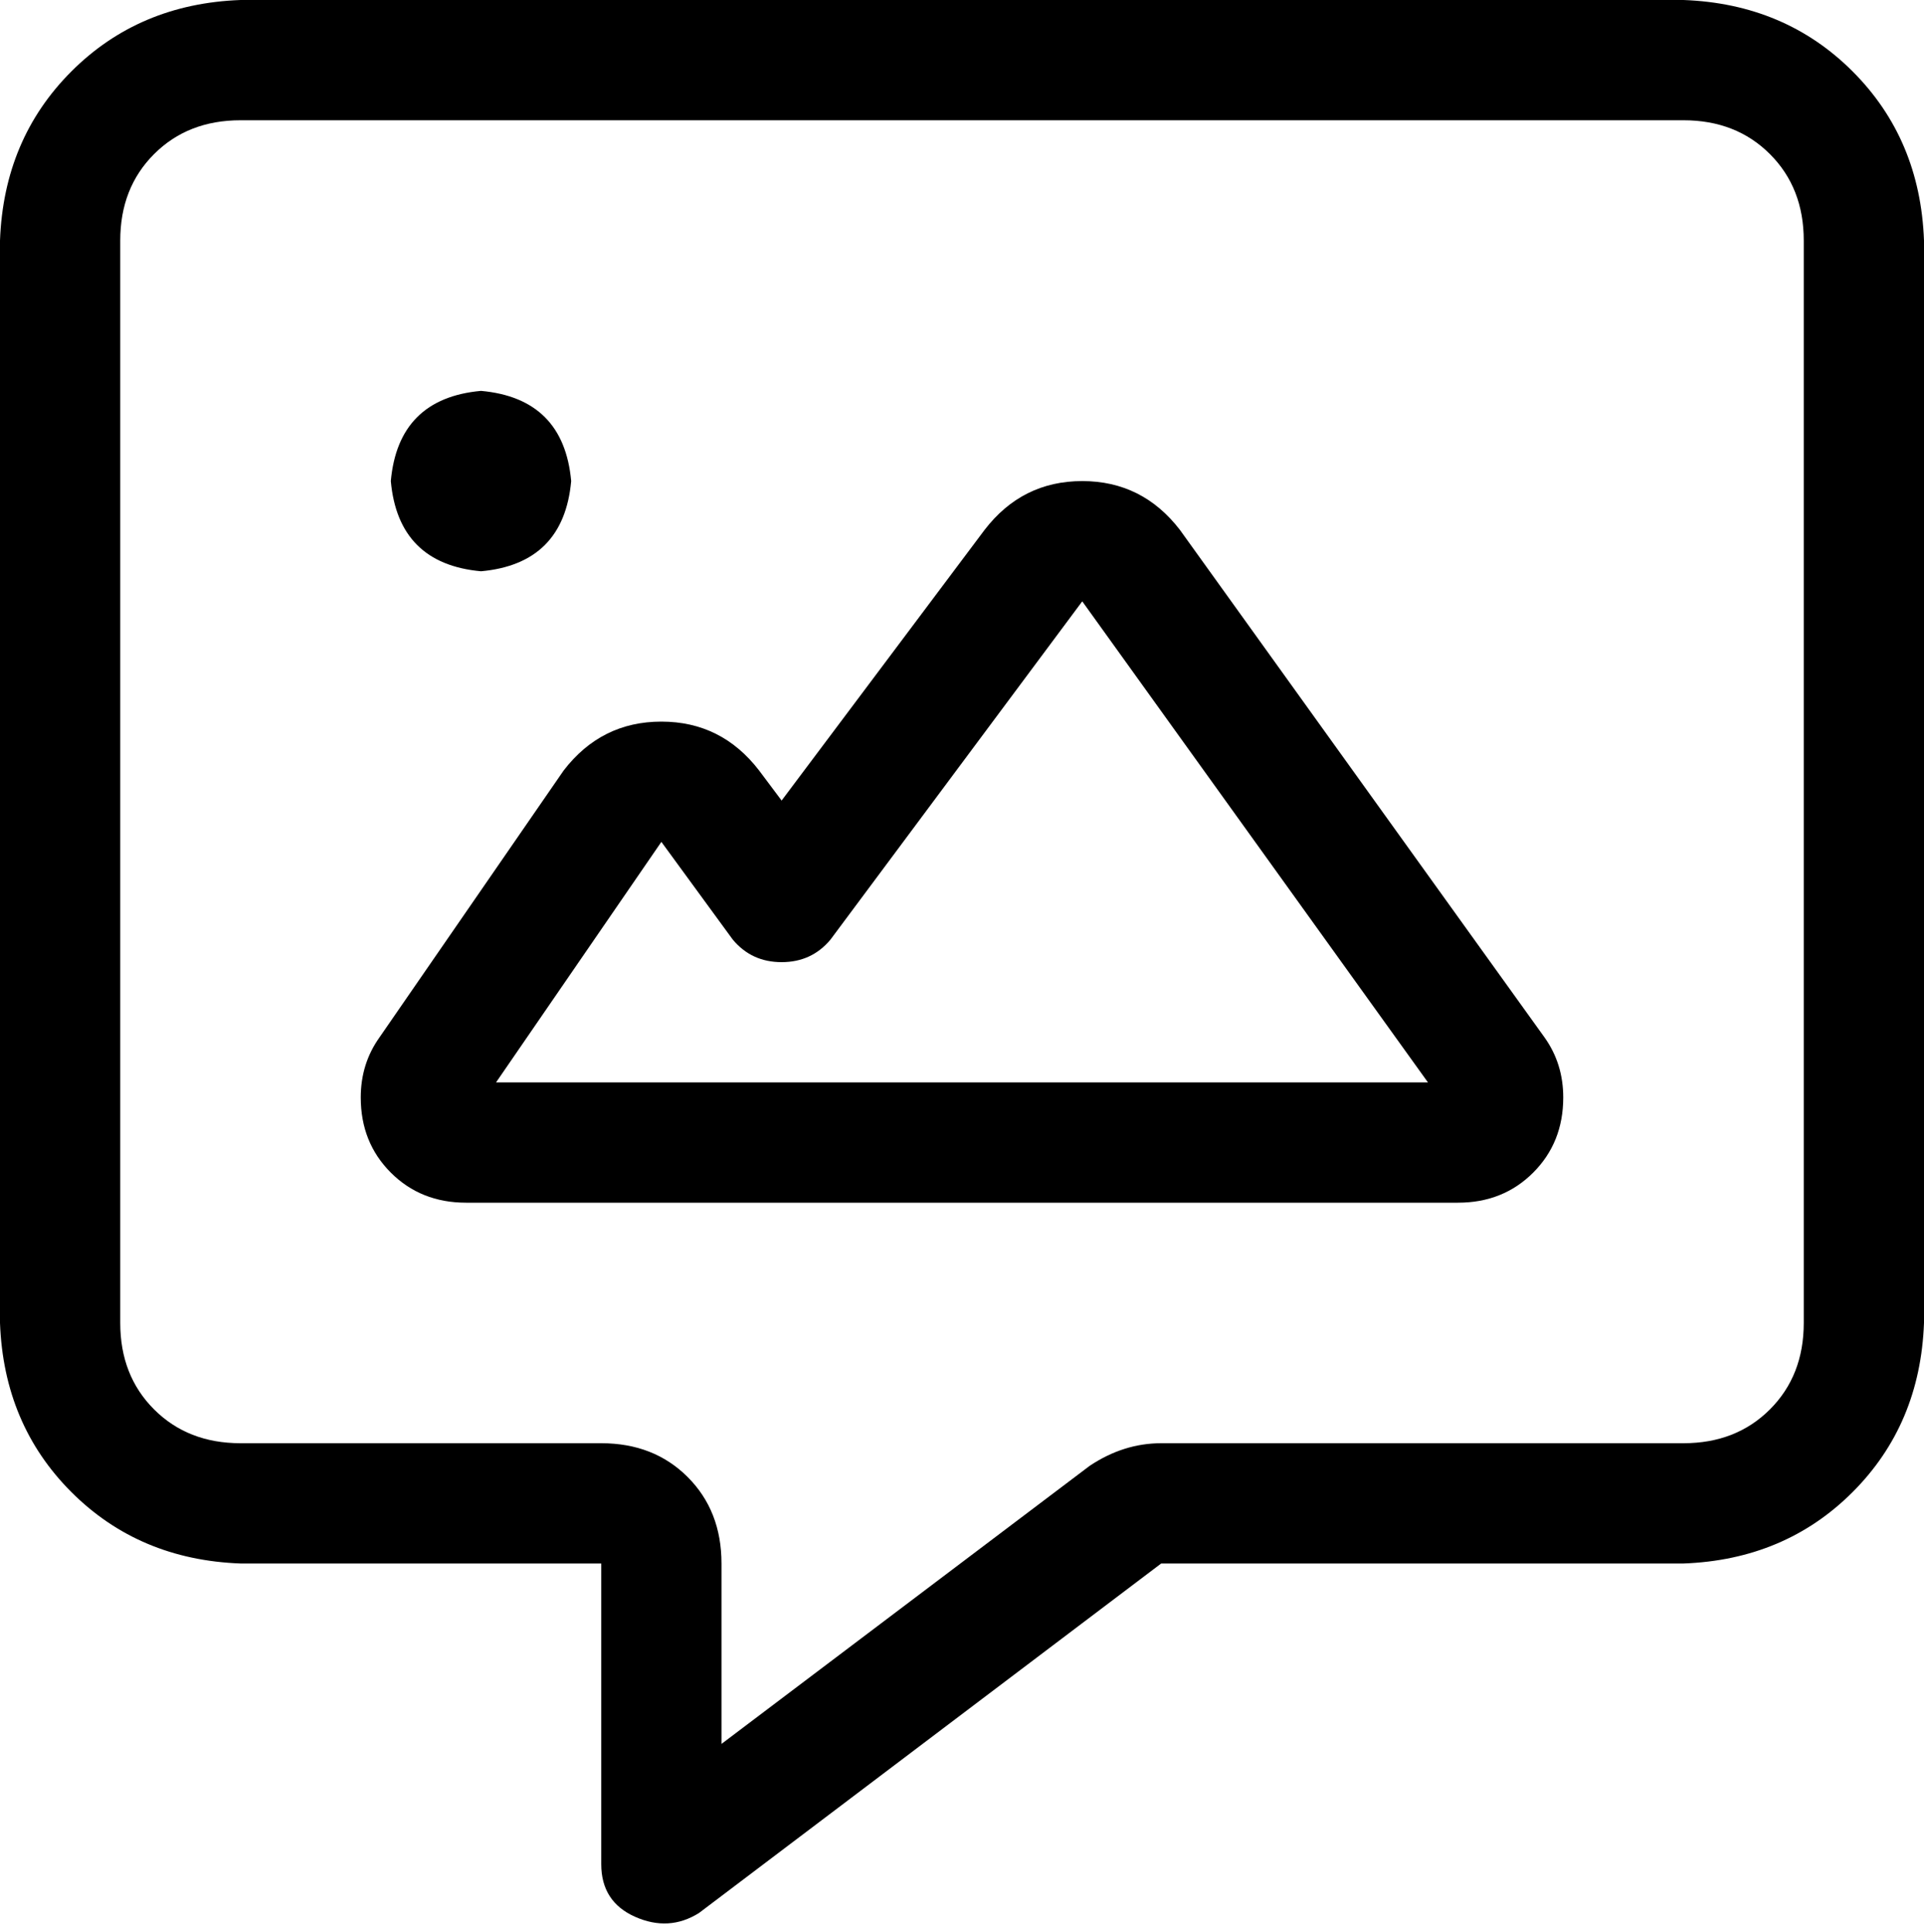 <svg xmlns="http://www.w3.org/2000/svg" viewBox="0 0 512 514">
    <path d="M 192 416 Q 192 402 183 393 L 183 393 Q 174 384 160 384 L 64 384 Q 50 384 41 375 Q 32 366 32 352 L 32 64 Q 32 50 41 41 Q 50 32 64 32 L 448 32 Q 462 32 471 41 Q 480 50 480 64 L 480 352 Q 480 366 471 375 Q 462 384 448 384 L 309 384 Q 299 384 290 390 L 192 464 L 192 416 L 192 416 Z M 64 0 Q 37 1 19 19 L 19 19 Q 1 37 0 64 L 0 352 Q 1 379 19 397 Q 37 415 64 416 L 128 416 L 160 416 L 160 448 L 160 496 Q 160 506 169 510 Q 178 514 186 509 L 309 416 L 448 416 Q 475 415 493 397 Q 511 379 512 352 L 512 64 Q 511 37 493 19 Q 475 1 448 0 L 64 0 L 64 0 Z M 152 128 Q 150 106 128 104 Q 106 106 104 128 Q 106 150 128 152 Q 150 150 152 128 L 152 128 Z M 288 160 L 380 288 L 132 288 L 176 224 L 195 250 Q 200 256 208 256 Q 216 256 221 250 L 288 160 L 288 160 Z M 262 141 L 208 213 L 202 205 Q 192 192 176 192 Q 160 192 150 205 L 101 276 Q 96 283 96 292 Q 96 304 104 312 Q 112 320 124 320 L 388 320 Q 400 320 408 312 Q 416 304 416 292 Q 416 283 411 276 L 314 141 Q 304 128 288 128 Q 272 128 262 141 L 262 141 Z"/>
</svg>
